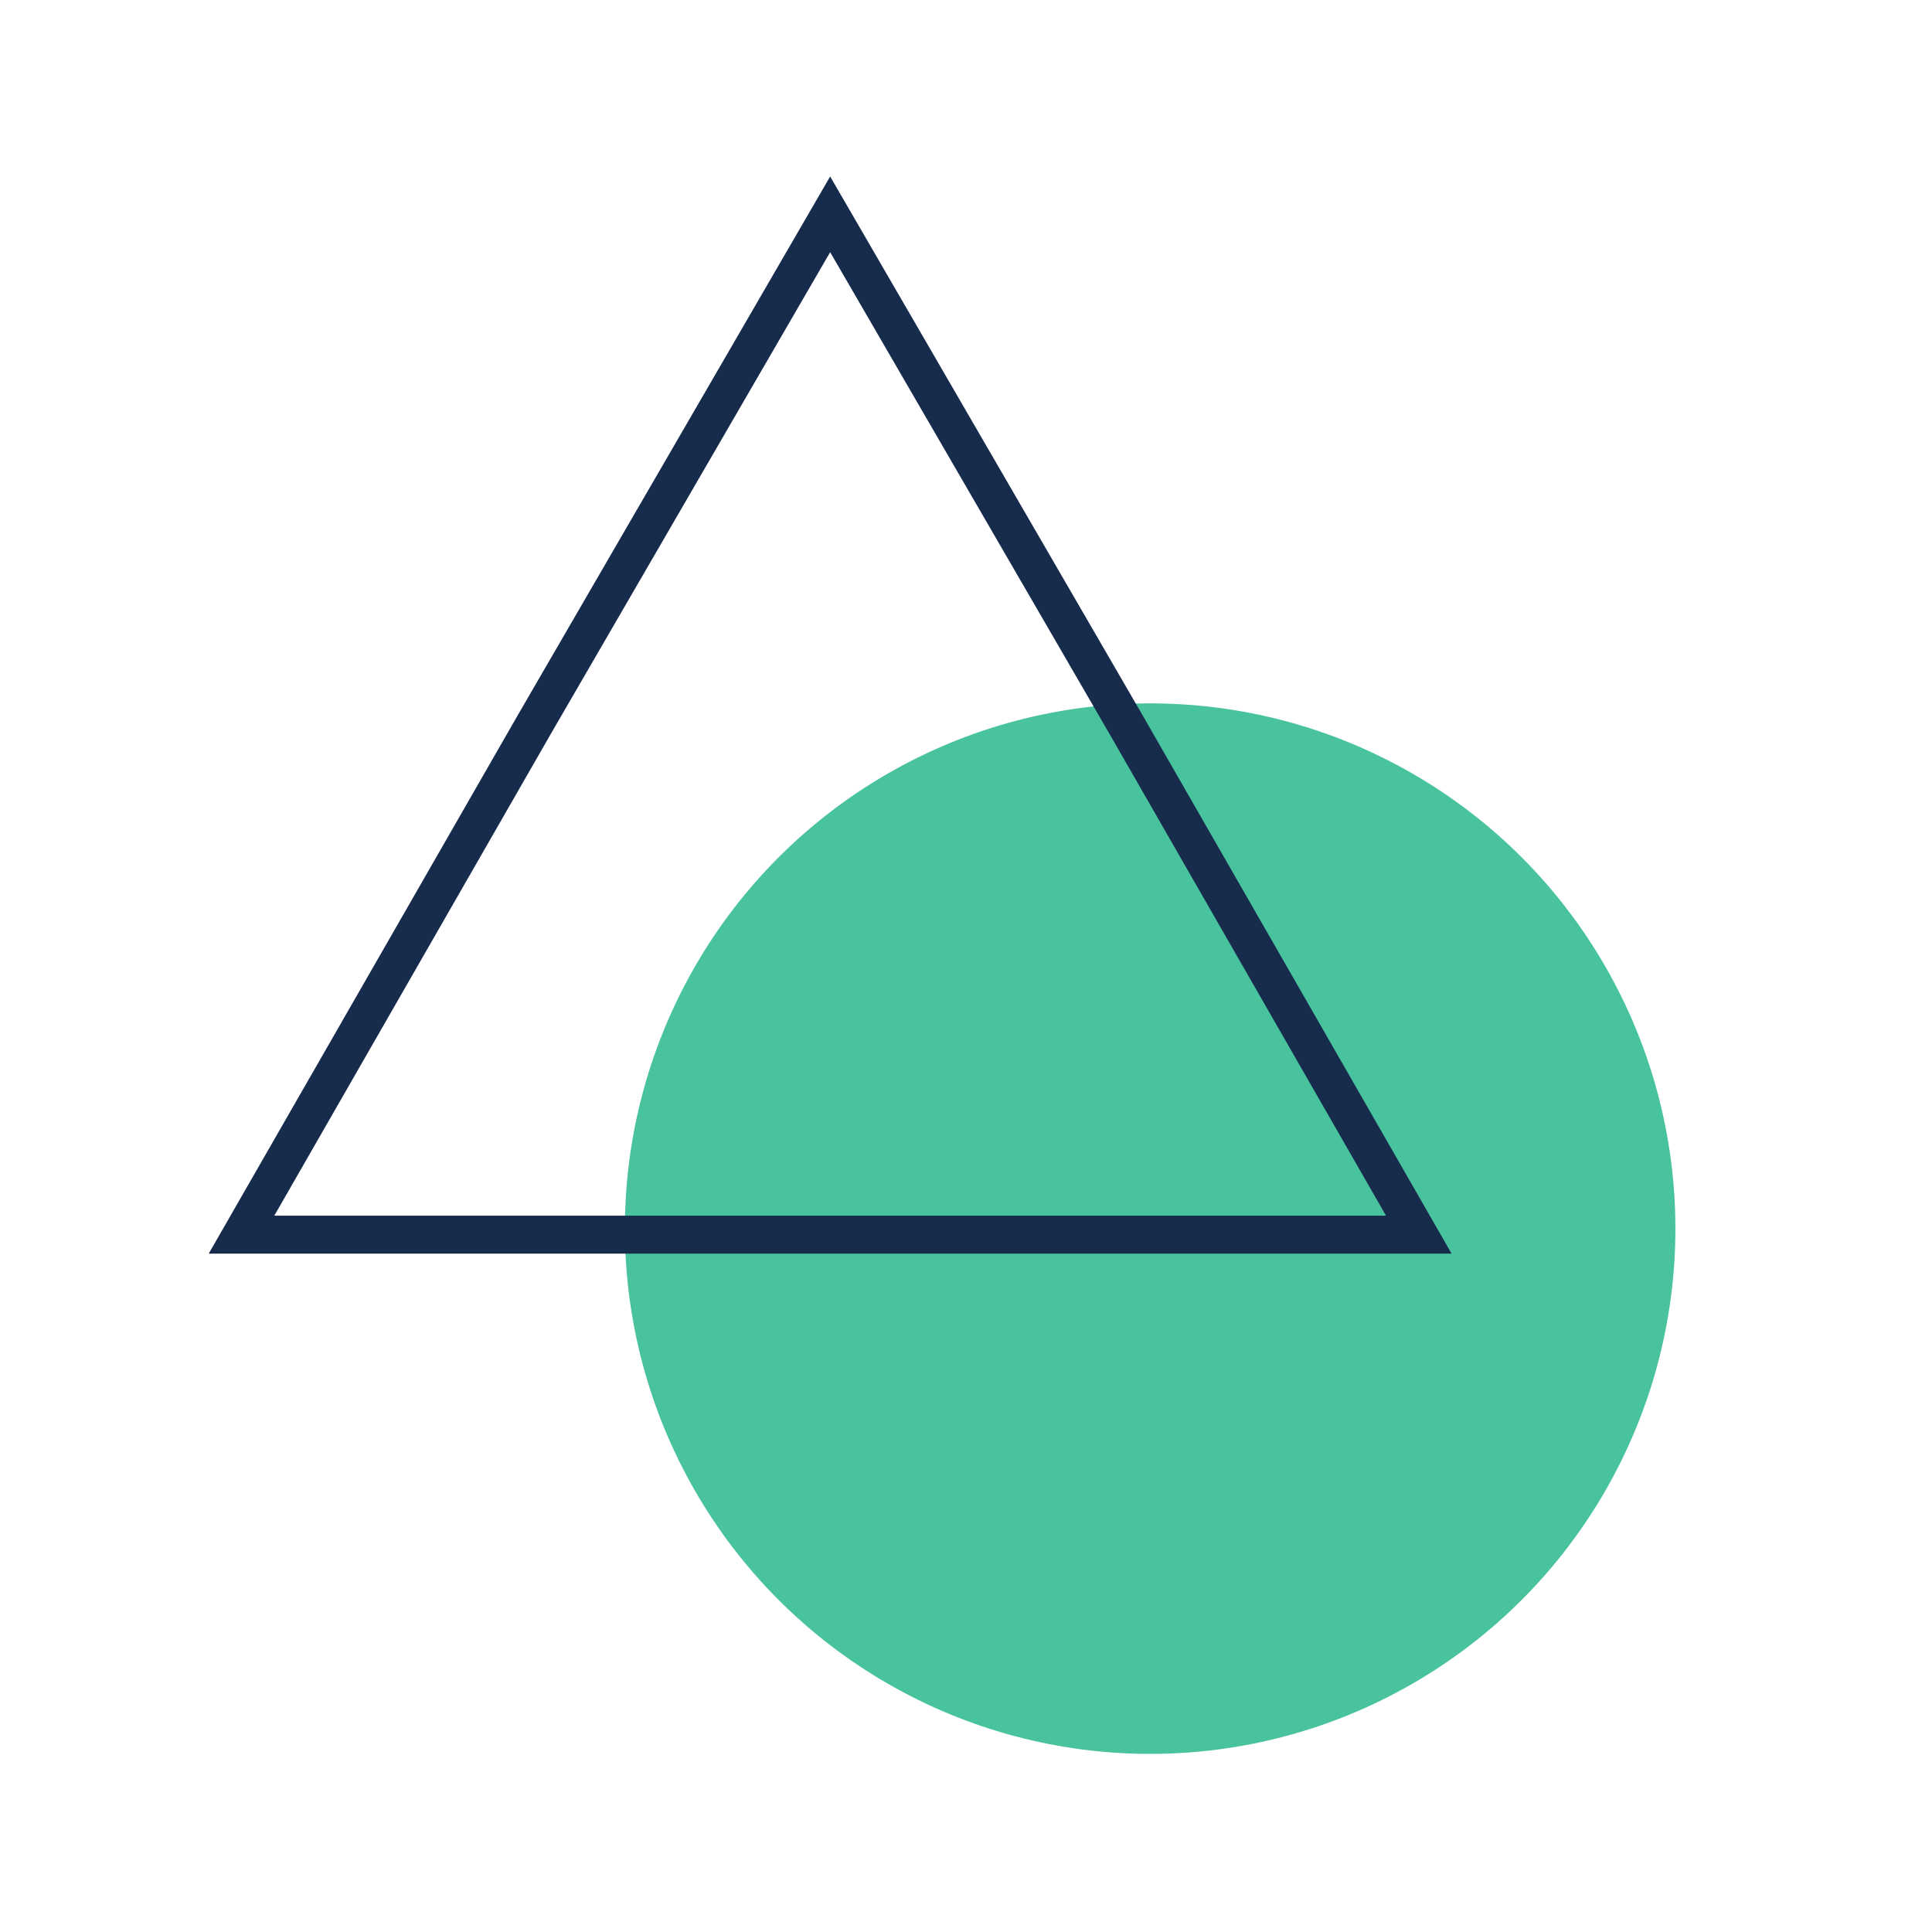 <?xml version="1.0" encoding="utf-8"?>
<!-- Generator: Adobe Illustrator 22.1.0, SVG Export Plug-In . SVG Version: 6.00 Build 0)  -->
<svg version="1.1" id="Layer_1" xmlns="http://www.w3.org/2000/svg" xmlns:xlink="http://www.w3.org/1999/xlink" x="0px" y="0px"
	 viewBox="0 0 64 64" style="enable-background:new 0 0 64 64;" xml:space="preserve">
<style type="text/css">
	.st0{fill:#49C39E;}
	.st1{fill:none;stroke:#172B4D;stroke-width:1.258;stroke-miterlimit:10;}
</style>
<g>
	<circle class="st0" cx="38.1" cy="40.7" r="17.4"/>
	<polygon class="st1" points="27.5,40.9 8,40.9 17.7,24 27.5,7.1 37.3,24 47,40.9 	"/>
</g>
</svg>
